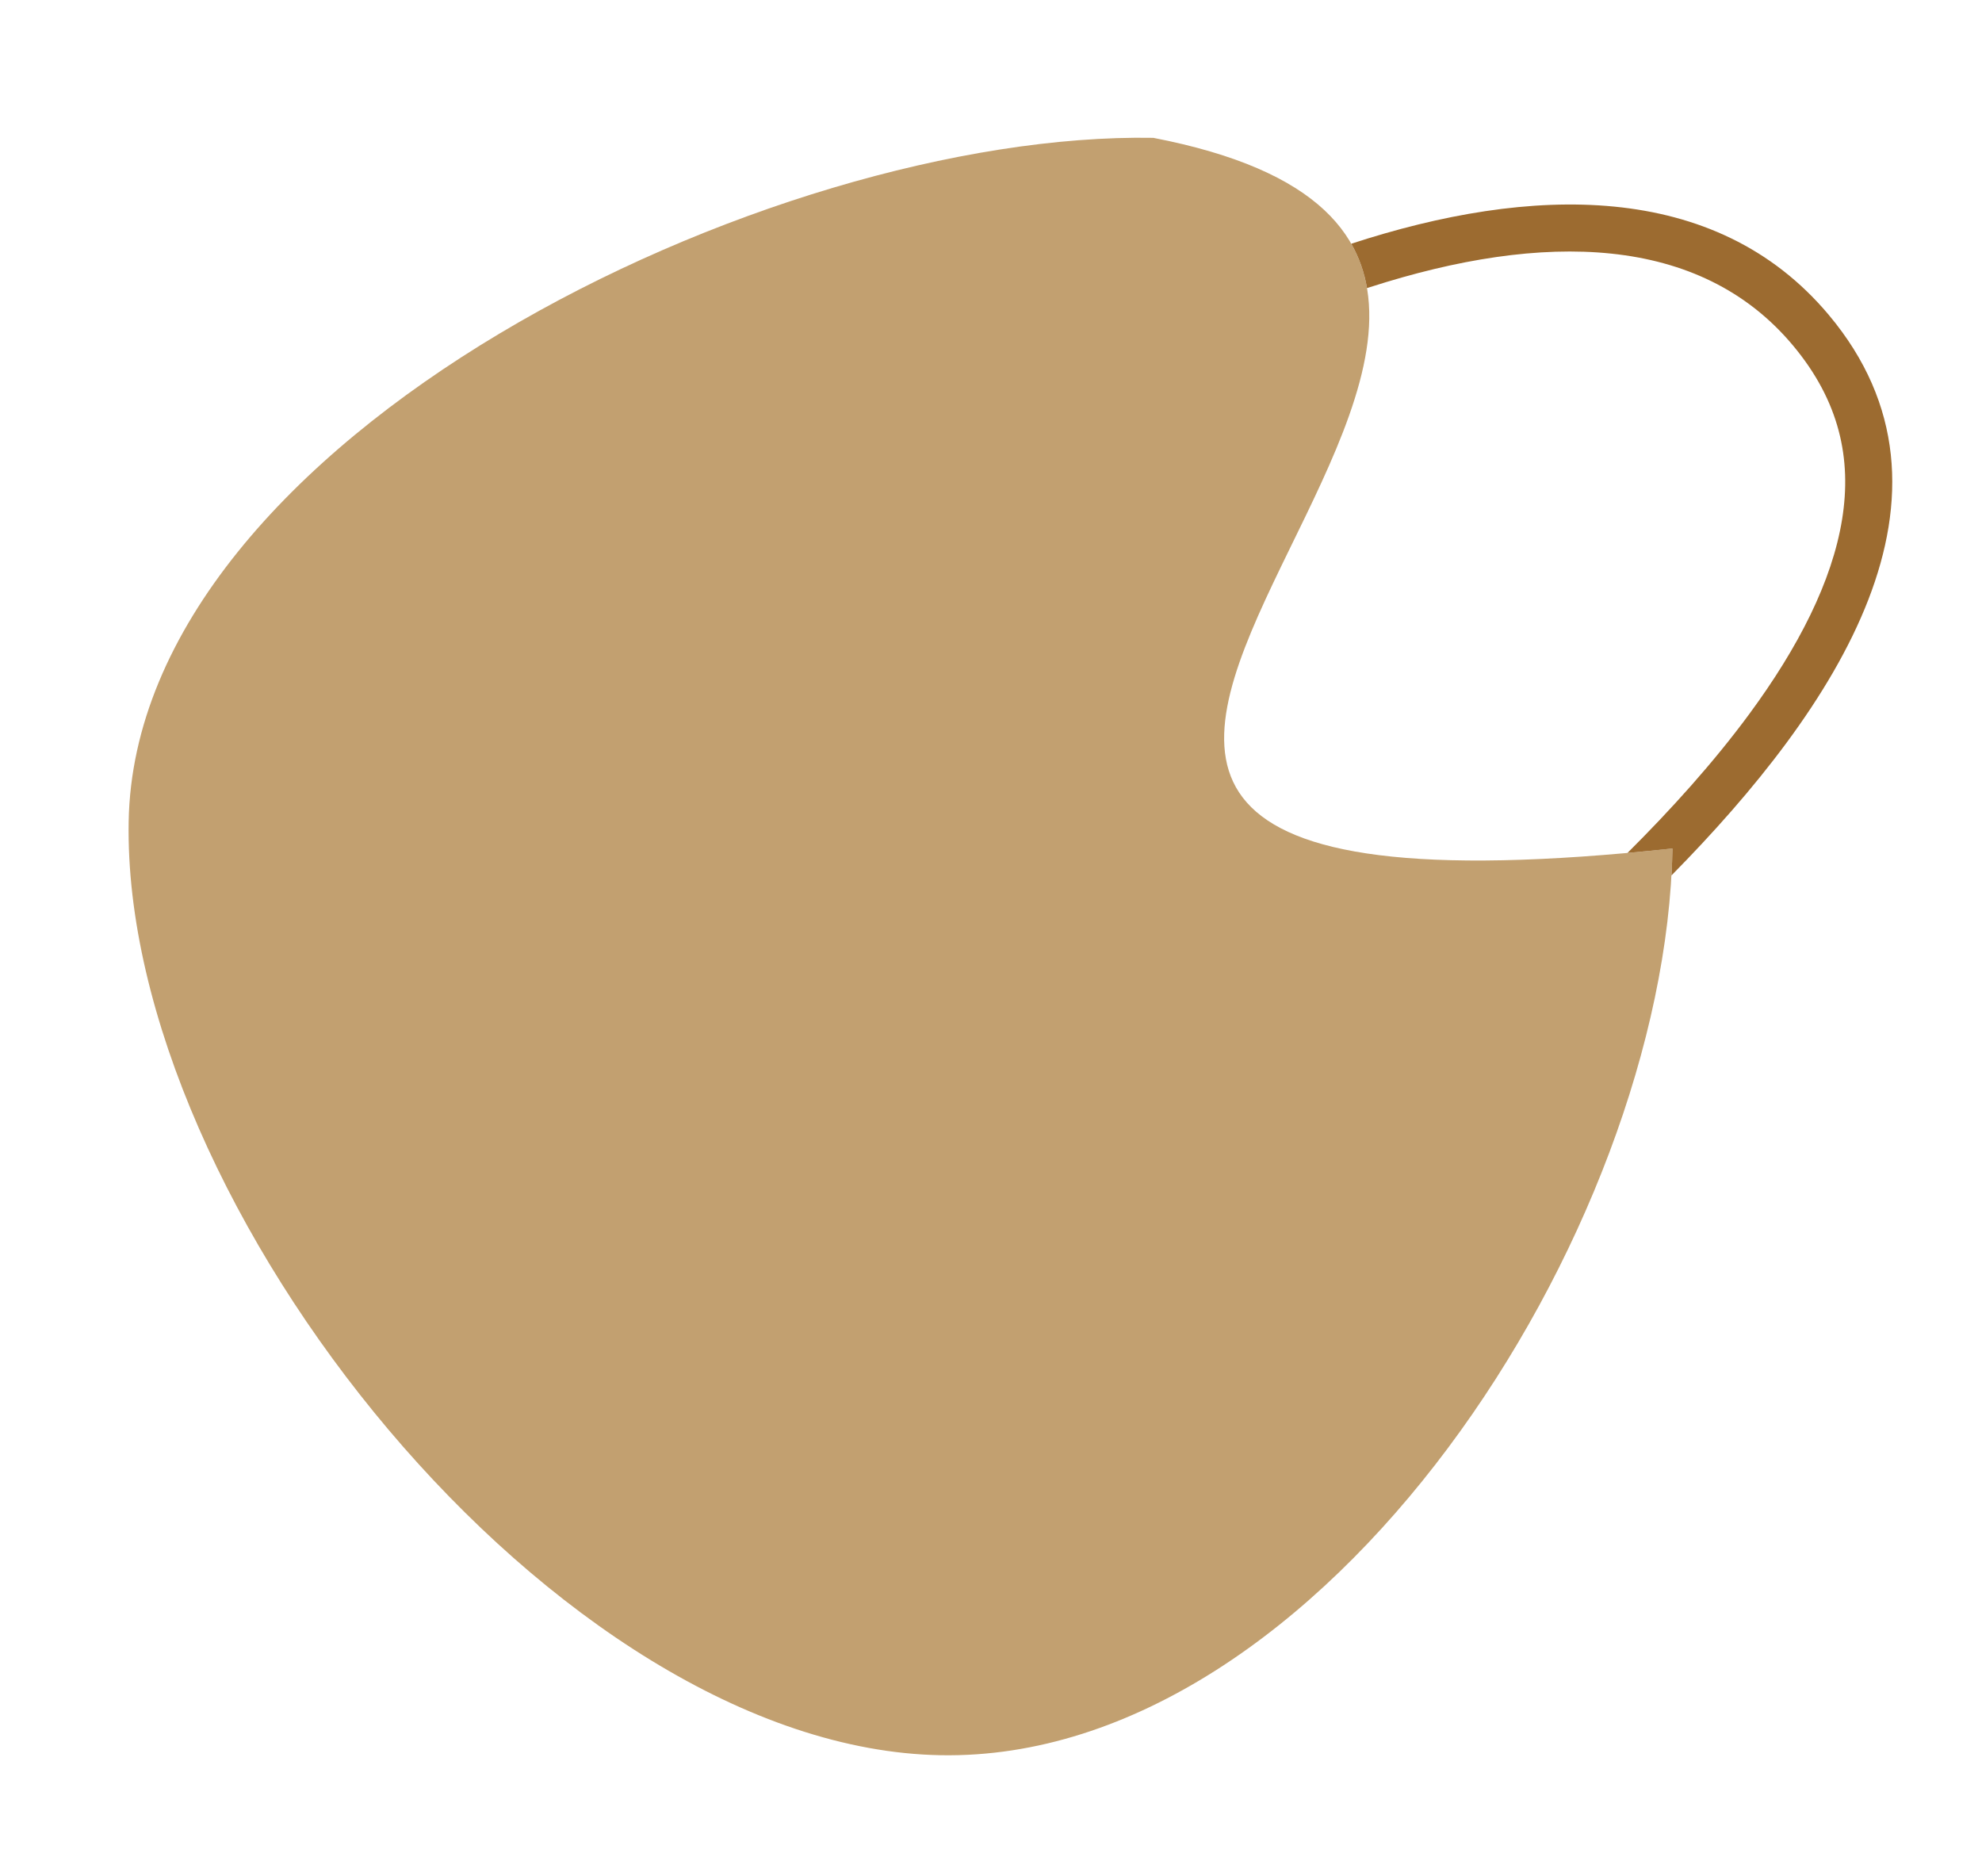 <svg width="299" height="283" viewBox="0 0 299 283" fill="none" xmlns="http://www.w3.org/2000/svg">
<path d="M173.992 20.792C274.423 40.243 95.618 144.756 252.304 127.987C251.294 185.818 199.753 265.765 141.922 264.755C84.091 263.746 18.4 181.752 19.41 123.922C20.419 66.091 116.161 19.783 173.992 20.792Z" fill="#C2A070"/>
<path fill-rule="evenodd" clip-rule="evenodd" d="M252.152 132.05C277.007 106.849 298.58 74.547 275.877 47.492C258.737 27.064 230.794 27.96 203.849 36.764C205.057 38.877 205.823 41.117 206.223 43.458C206.373 43.409 206.522 43.361 206.671 43.313C232.843 34.89 256.416 35.344 270.439 52.055C277.544 60.523 279.352 69.286 277.898 78.317C276.389 87.691 271.289 97.665 263.885 107.712C258.491 115.032 252.11 122.089 245.516 128.657C247.705 128.46 249.967 128.237 252.304 127.987C252.28 129.329 252.23 130.684 252.152 132.05Z" fill="#9C6B30"/>
</svg>
